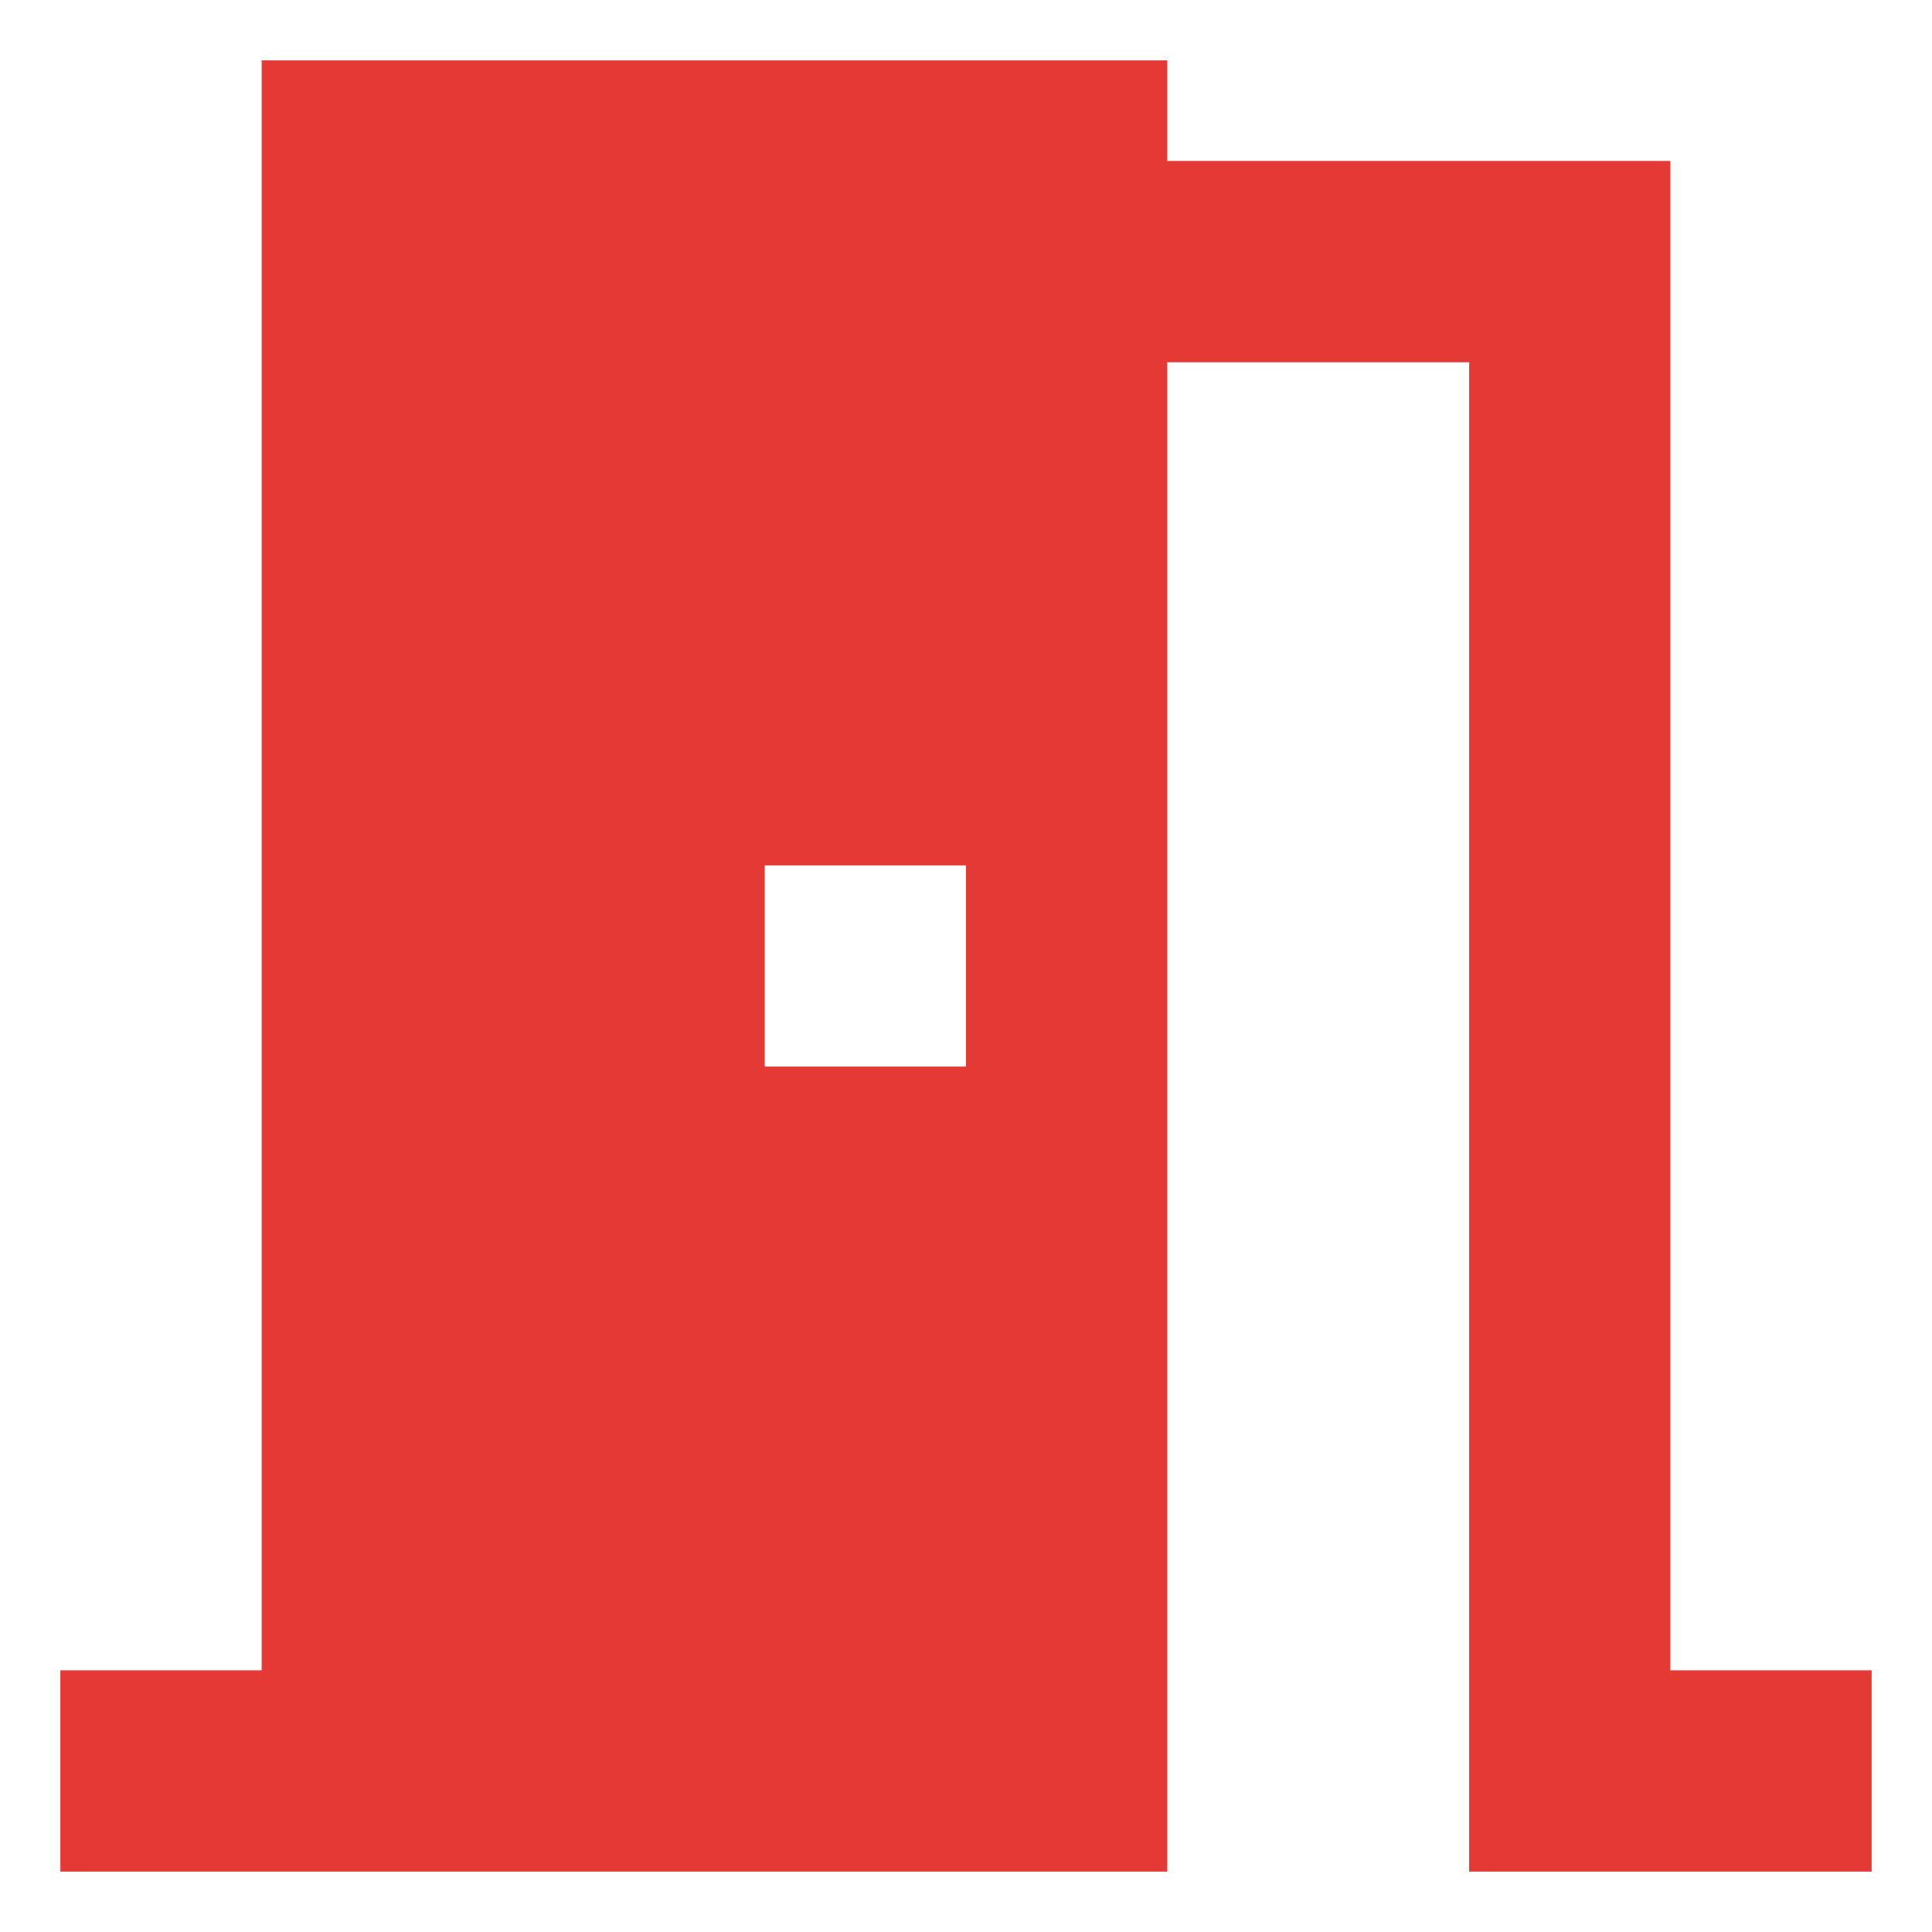 <svg width="16" height="16" viewBox="0 0 16 16" fill="none" xmlns="http://www.w3.org/2000/svg">
<path d="M9.667 3V15.5H0.5V13.833H2.167V0.5H9.667V1.333H13.833V13.833H15.5V15.5H12.167V3H9.667ZM6.333 7.167V8.833H8V7.167H6.333Z" fill="#E53935"/>
</svg>
